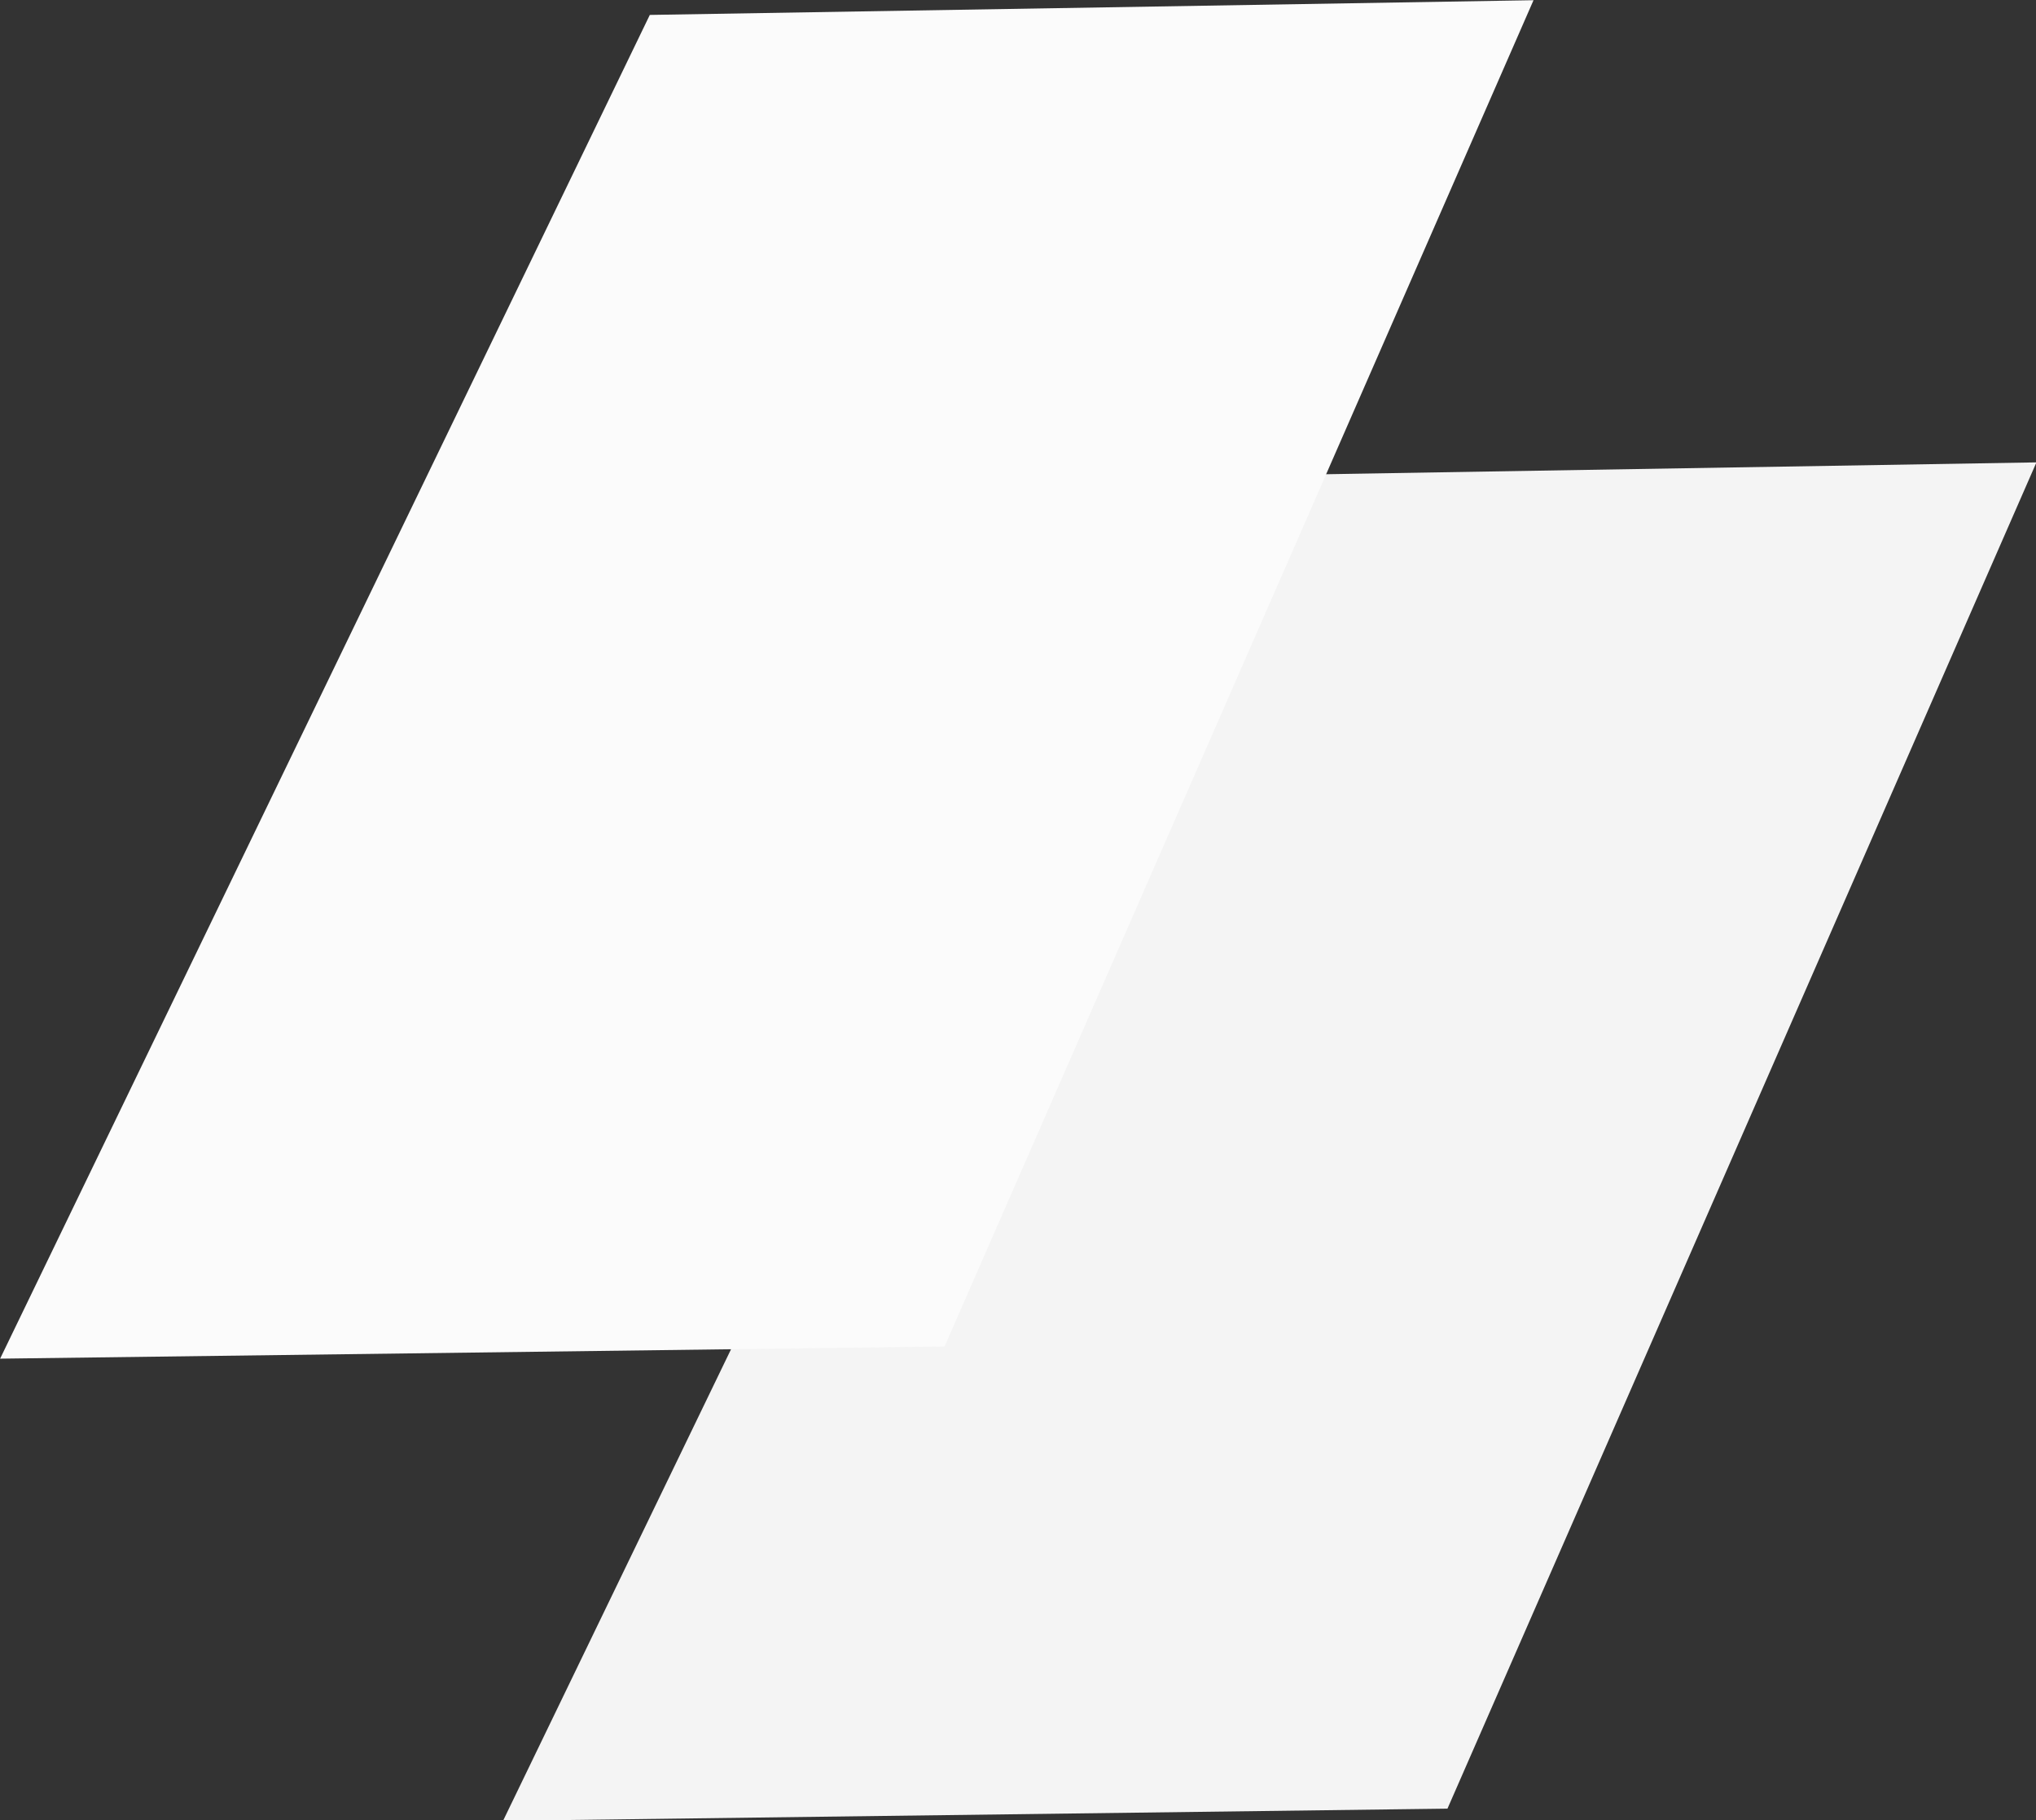 <?xml version="1.0" encoding="UTF-8" standalone="no"?>
<!-- Created with Inkscape (http://www.inkscape.org/) -->

<svg
   width="137.108mm"
   height="122.598mm"
   viewBox="0 0 137.108 122.598"
   version="1.1"
   id="svg1"
   xml:space="preserve"
   xmlns="http://www.w3.org/2000/svg"
   xmlns:svg="http://www.w3.org/2000/svg"><rect x="0" y="0" width="137.108" height="122.598" fill="#333333" stroke="none"/><defs
     id="defs1" /><g
     id="layer1"
     transform="translate(-39.002,-59.567)"><g
       id="g1"
       transform="matrix(1.649,0,0,1.649,-3.564,-26.838)"><path
         id="path1"
         style="fill:#f4f4f4;fill-opacity:1;fill-rule:evenodd;stroke-width:0.05;stroke-linecap:round"
         d="m 72.888,71.884 36.089,-0.601 -24.052,54.984 -38.569,0.498 z" /><path
         id="rect1"
         style="fill:#fbfbfb;fill-opacity:1;fill-rule:evenodd;stroke-width:0.05;stroke-linecap:round"
         d="m 52.35,53.008 36.089,-0.601 -24.052,54.984 -38.569,0.498 z" /></g></g></svg>

